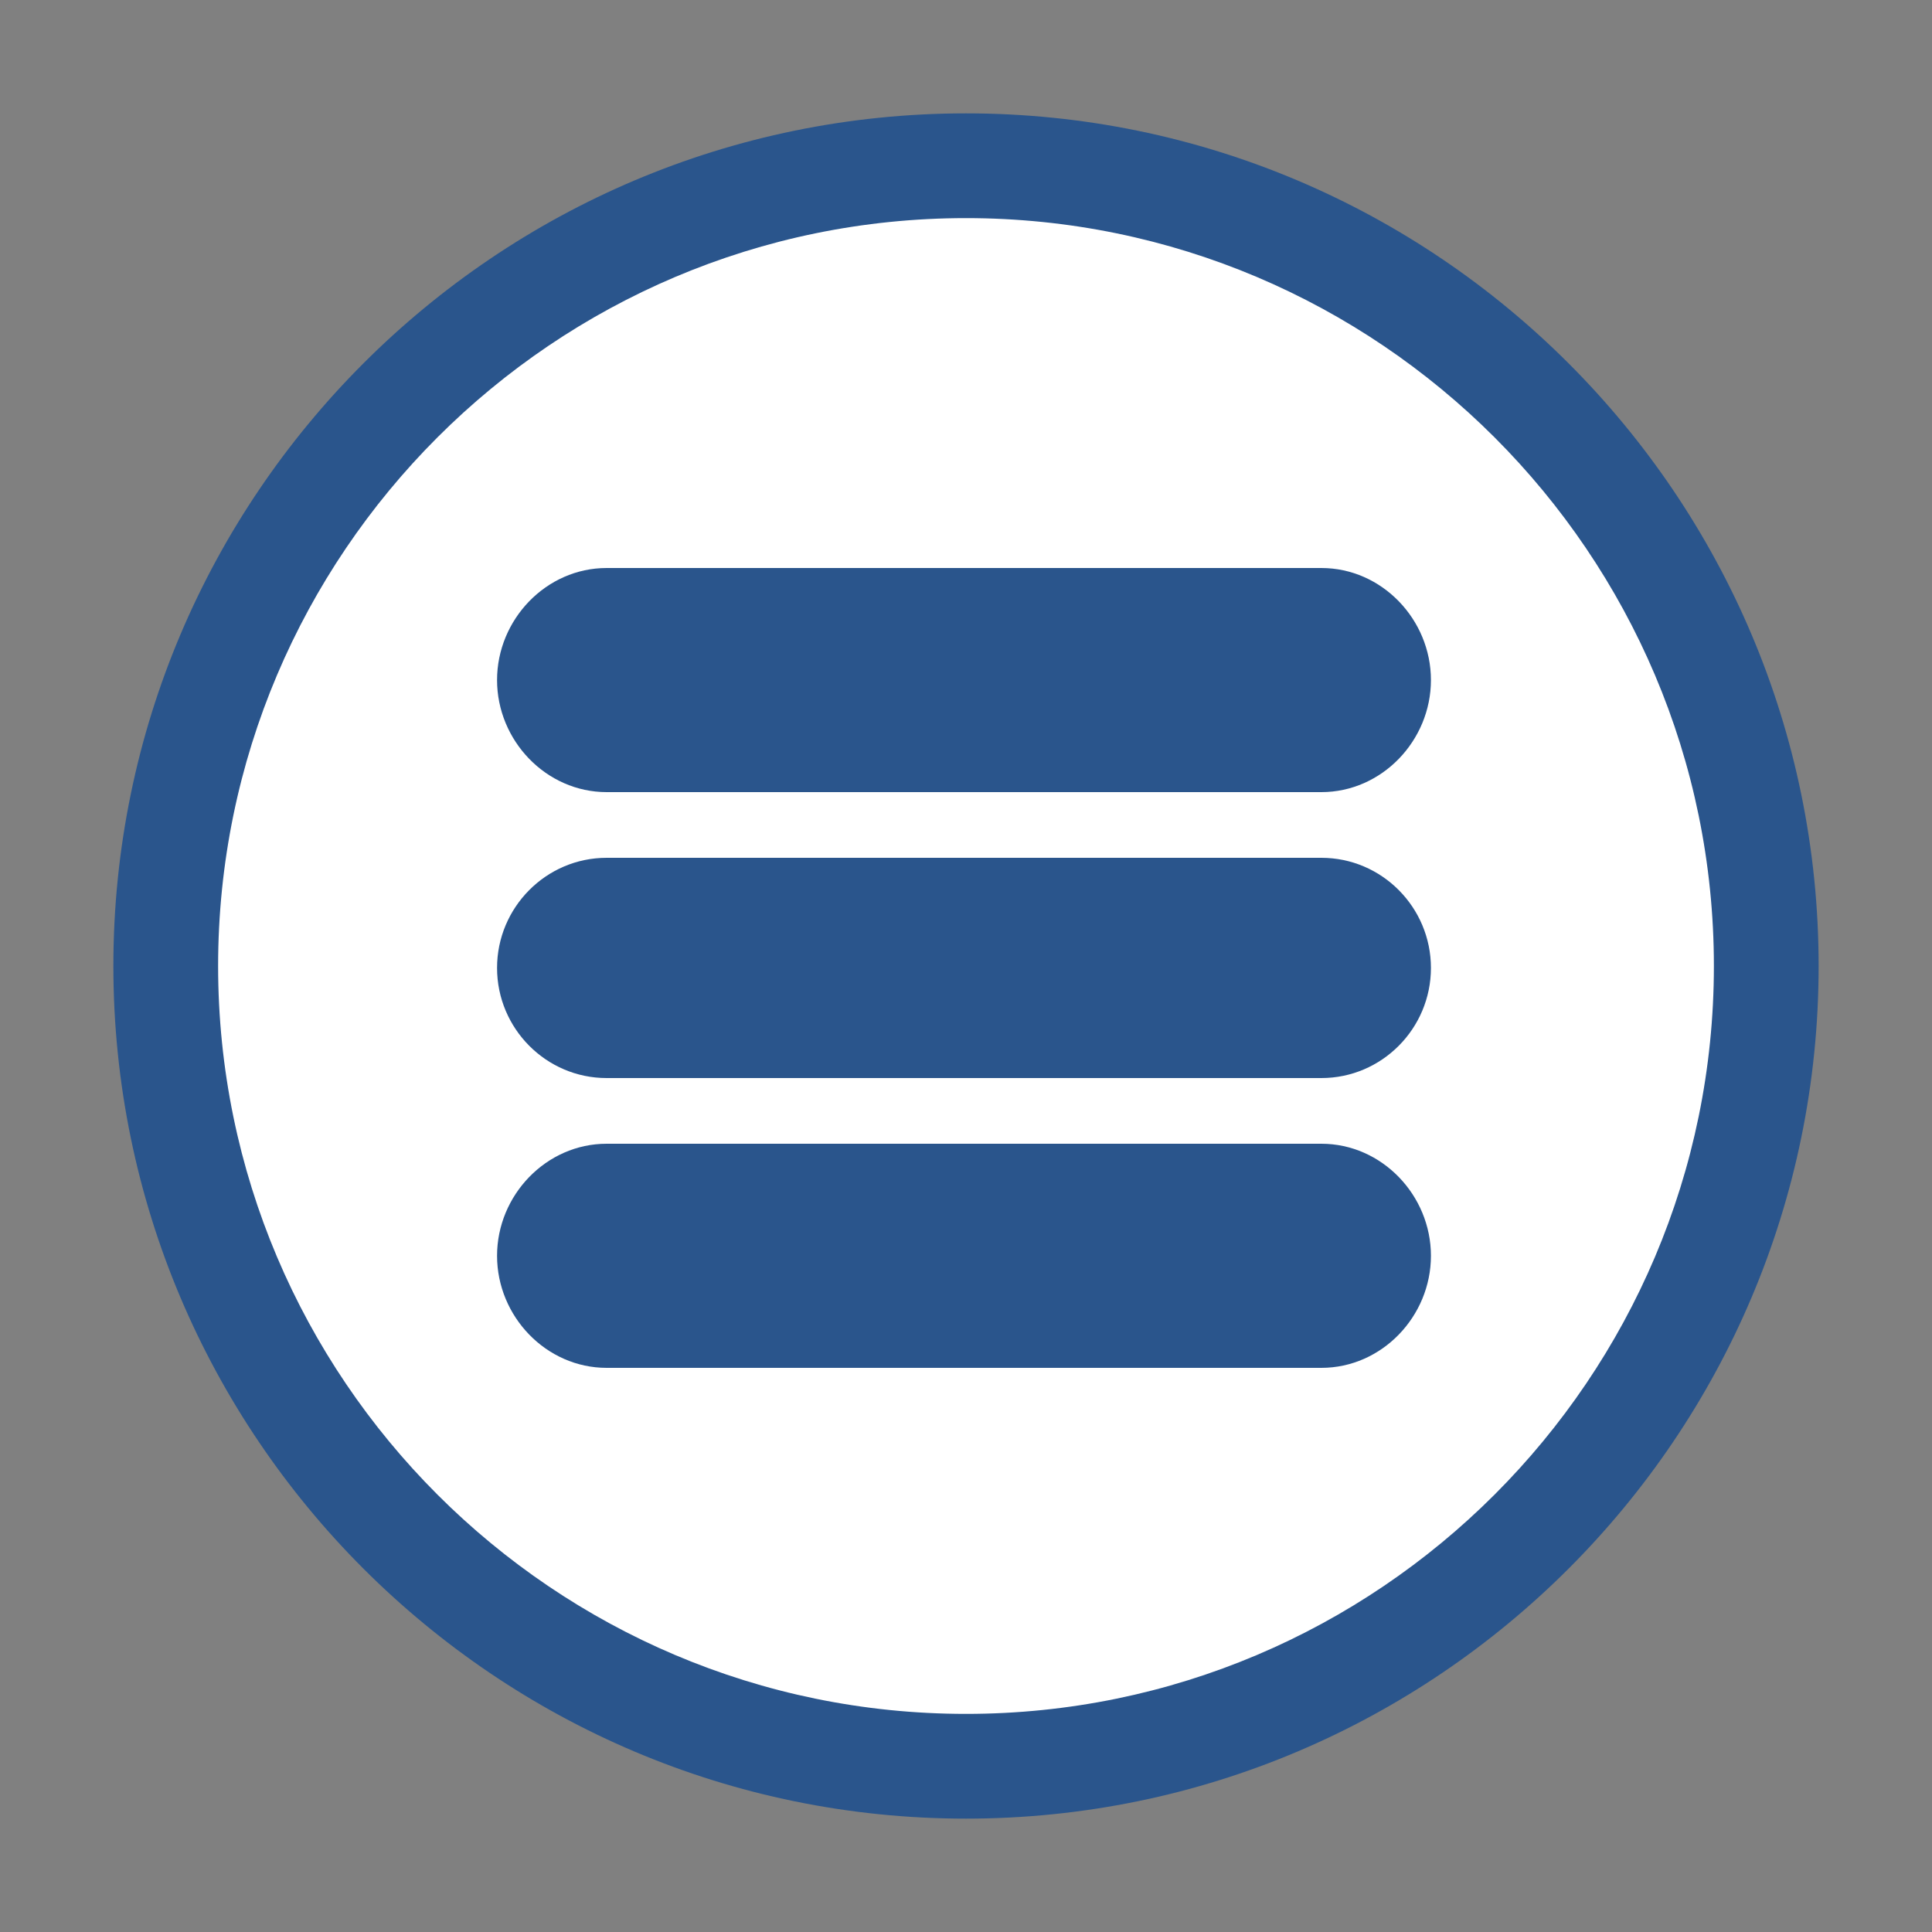 <?xml version="1.0" encoding="utf-8"?>
<!-- Generator: Adobe Illustrator 19.1.0, SVG Export Plug-In . SVG Version: 6.00 Build 0)  -->
<svg version="1.1" id="Layer_1" xmlns="http://www.w3.org/2000/svg" xmlns:xlink="http://www.w3.org/1999/xlink" x="0px" y="10px"
	 width="500px" height="500px" viewBox="0 0 500 500" style="enable-background:new 0 0 500 500;" xml:space="preserve">
<rect x="0" y="0" width="500" height="500" fill="#808080" stroke="none"/>
<style type="text/css">
	.st0{fill:#FFFFFF;}
	.st1{fill:#2A558C;}
</style>
<g>
	<circle class="st0" cx="251.361" cy="249.11" r="212.279"/>
	<g>
		<g>
			<path class="st1" d="M250.001,470.661C128.329,470.661,29.34,371.672,29.34,250c0-121.673,98.989-220.661,220.661-220.661
				S470.66,128.327,470.66,250C470.66,371.672,371.673,470.661,250.001,470.661z M250.001,56.447
				C143.276,56.447,56.448,143.274,56.448,250s86.828,193.553,193.553,193.553S443.552,356.726,443.552,250
				S356.726,56.447,250.001,56.447z"/>
		</g>
		<g>
			<g>
				<path class="st1" d="M341.971,205H156.992c-15.659,0-28.354-13.34-28.354-29s12.695-29,28.354-29h184.979
					c15.659,0,28.354,13.34,28.354,29S357.63,205,341.971,205z"/>
			</g>
			<g>
				<path class="st1" d="M341.971,279H156.992c-15.659,0-28.354-12.84-28.354-28.5s12.695-28.5,28.354-28.5h184.979
					c15.659,0,28.354,12.84,28.354,28.5S357.63,279,341.971,279z"/>
			</g>
			<g>
				<path class="st1" d="M341.971,354H156.992c-15.659,0-28.354-13.34-28.354-29s12.695-29,28.354-29h184.979
					c15.659,0,28.354,13.34,28.354,29S357.63,354,341.971,354z"/>
			</g>
		</g>
	</g>
</g>
</svg>
